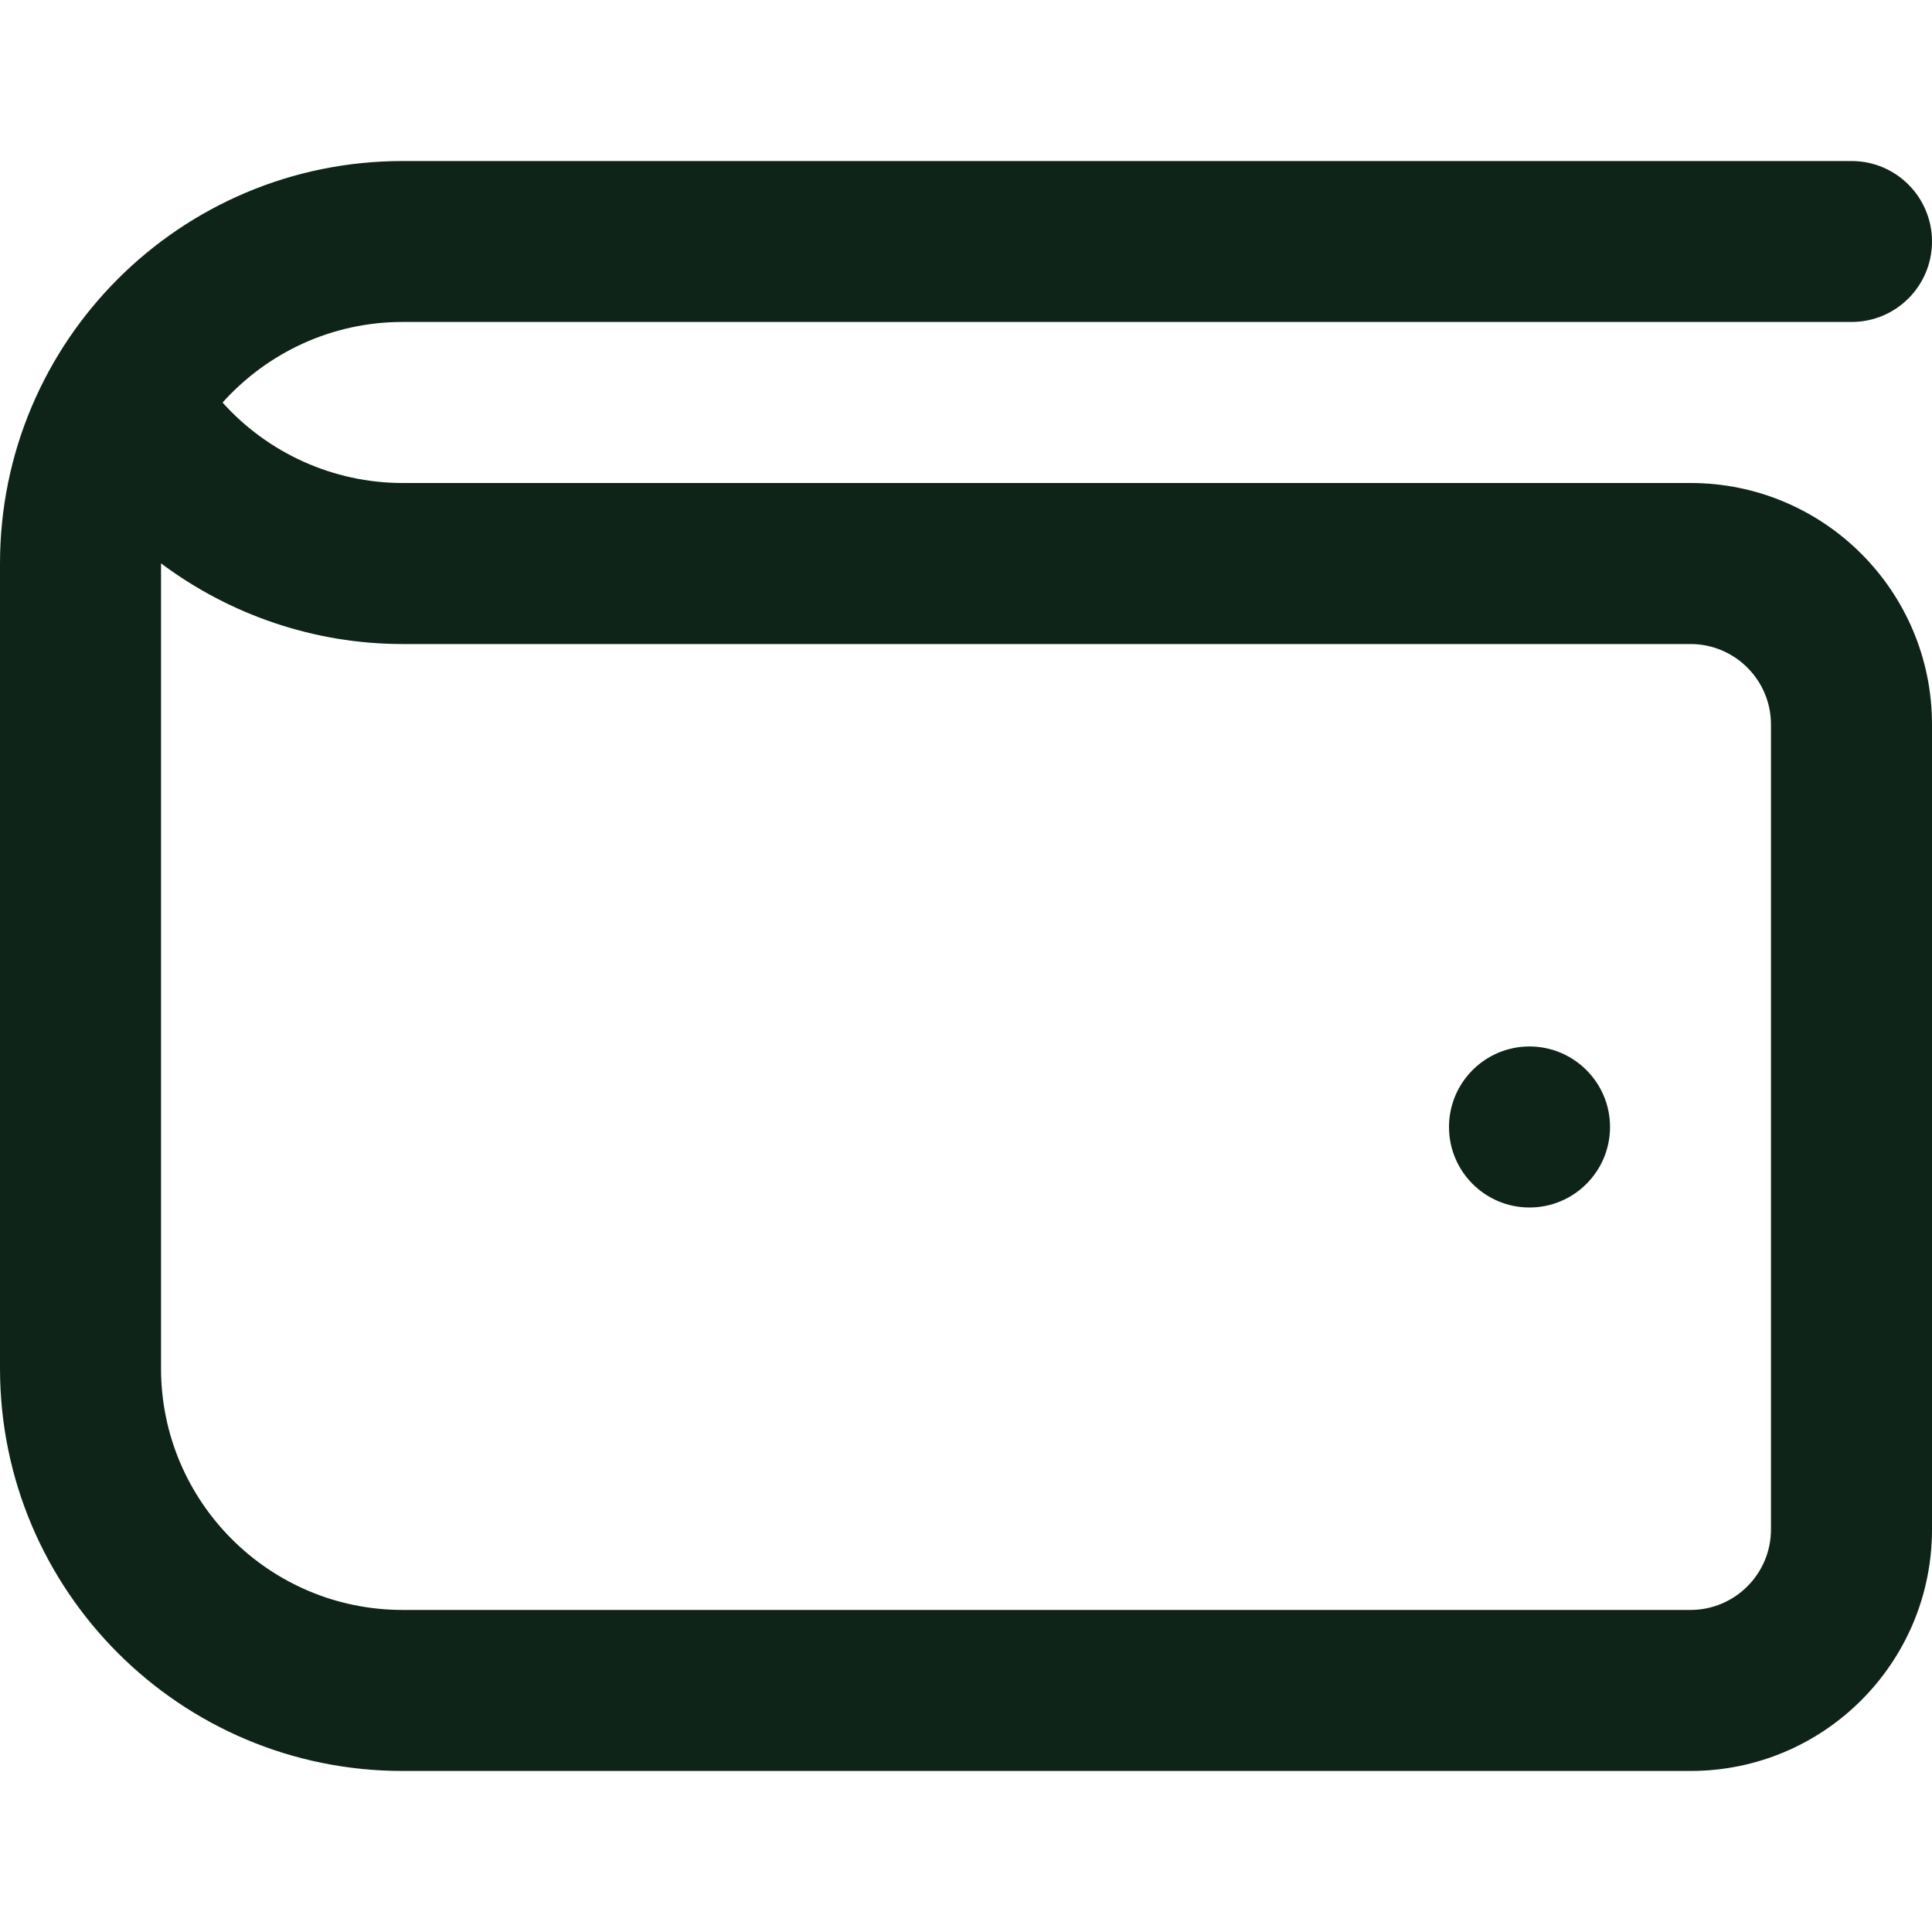 <svg width="20" height="20" viewBox="0 0 20 20" fill="none" xmlns="http://www.w3.org/2000/svg">
<g id="wallet 1" clip-path="url(#clip0_3297_492)">
<path id="Vector" d="M17.5 5H4.167C3.451 5 2.773 4.69 2.304 4.167C2.763 3.656 3.428 3.333 4.167 3.333H19.167C19.628 3.333 20 2.96 20 2.5C20 2.04 19.628 1.667 19.167 1.667H4.167C1.866 1.667 0 3.532 0 5.833V14.166C0 16.467 1.866 18.333 4.167 18.333H17.5C18.881 18.333 20 17.214 20 15.833V7.5C20 6.119 18.881 5 17.5 5ZM18.333 15.833C18.333 16.292 17.96 16.666 17.5 16.666H4.167C2.788 16.666 1.667 15.545 1.667 14.166V5.832C2.378 6.364 3.253 6.667 4.167 6.667H17.5C17.96 6.667 18.333 7.041 18.333 7.5V15.833ZM16.667 11.666C16.667 12.127 16.293 12.5 15.833 12.5C15.373 12.5 15 12.127 15 11.666C15 11.207 15.373 10.833 15.833 10.833C16.293 10.833 16.667 11.207 16.667 11.666Z" fill="#0F2418"/>
</g>
<defs>
<clipPath id="clip0_3297_492">
<rect width="20" height="20" fill="white"/>
</clipPath>
</defs>
</svg>
